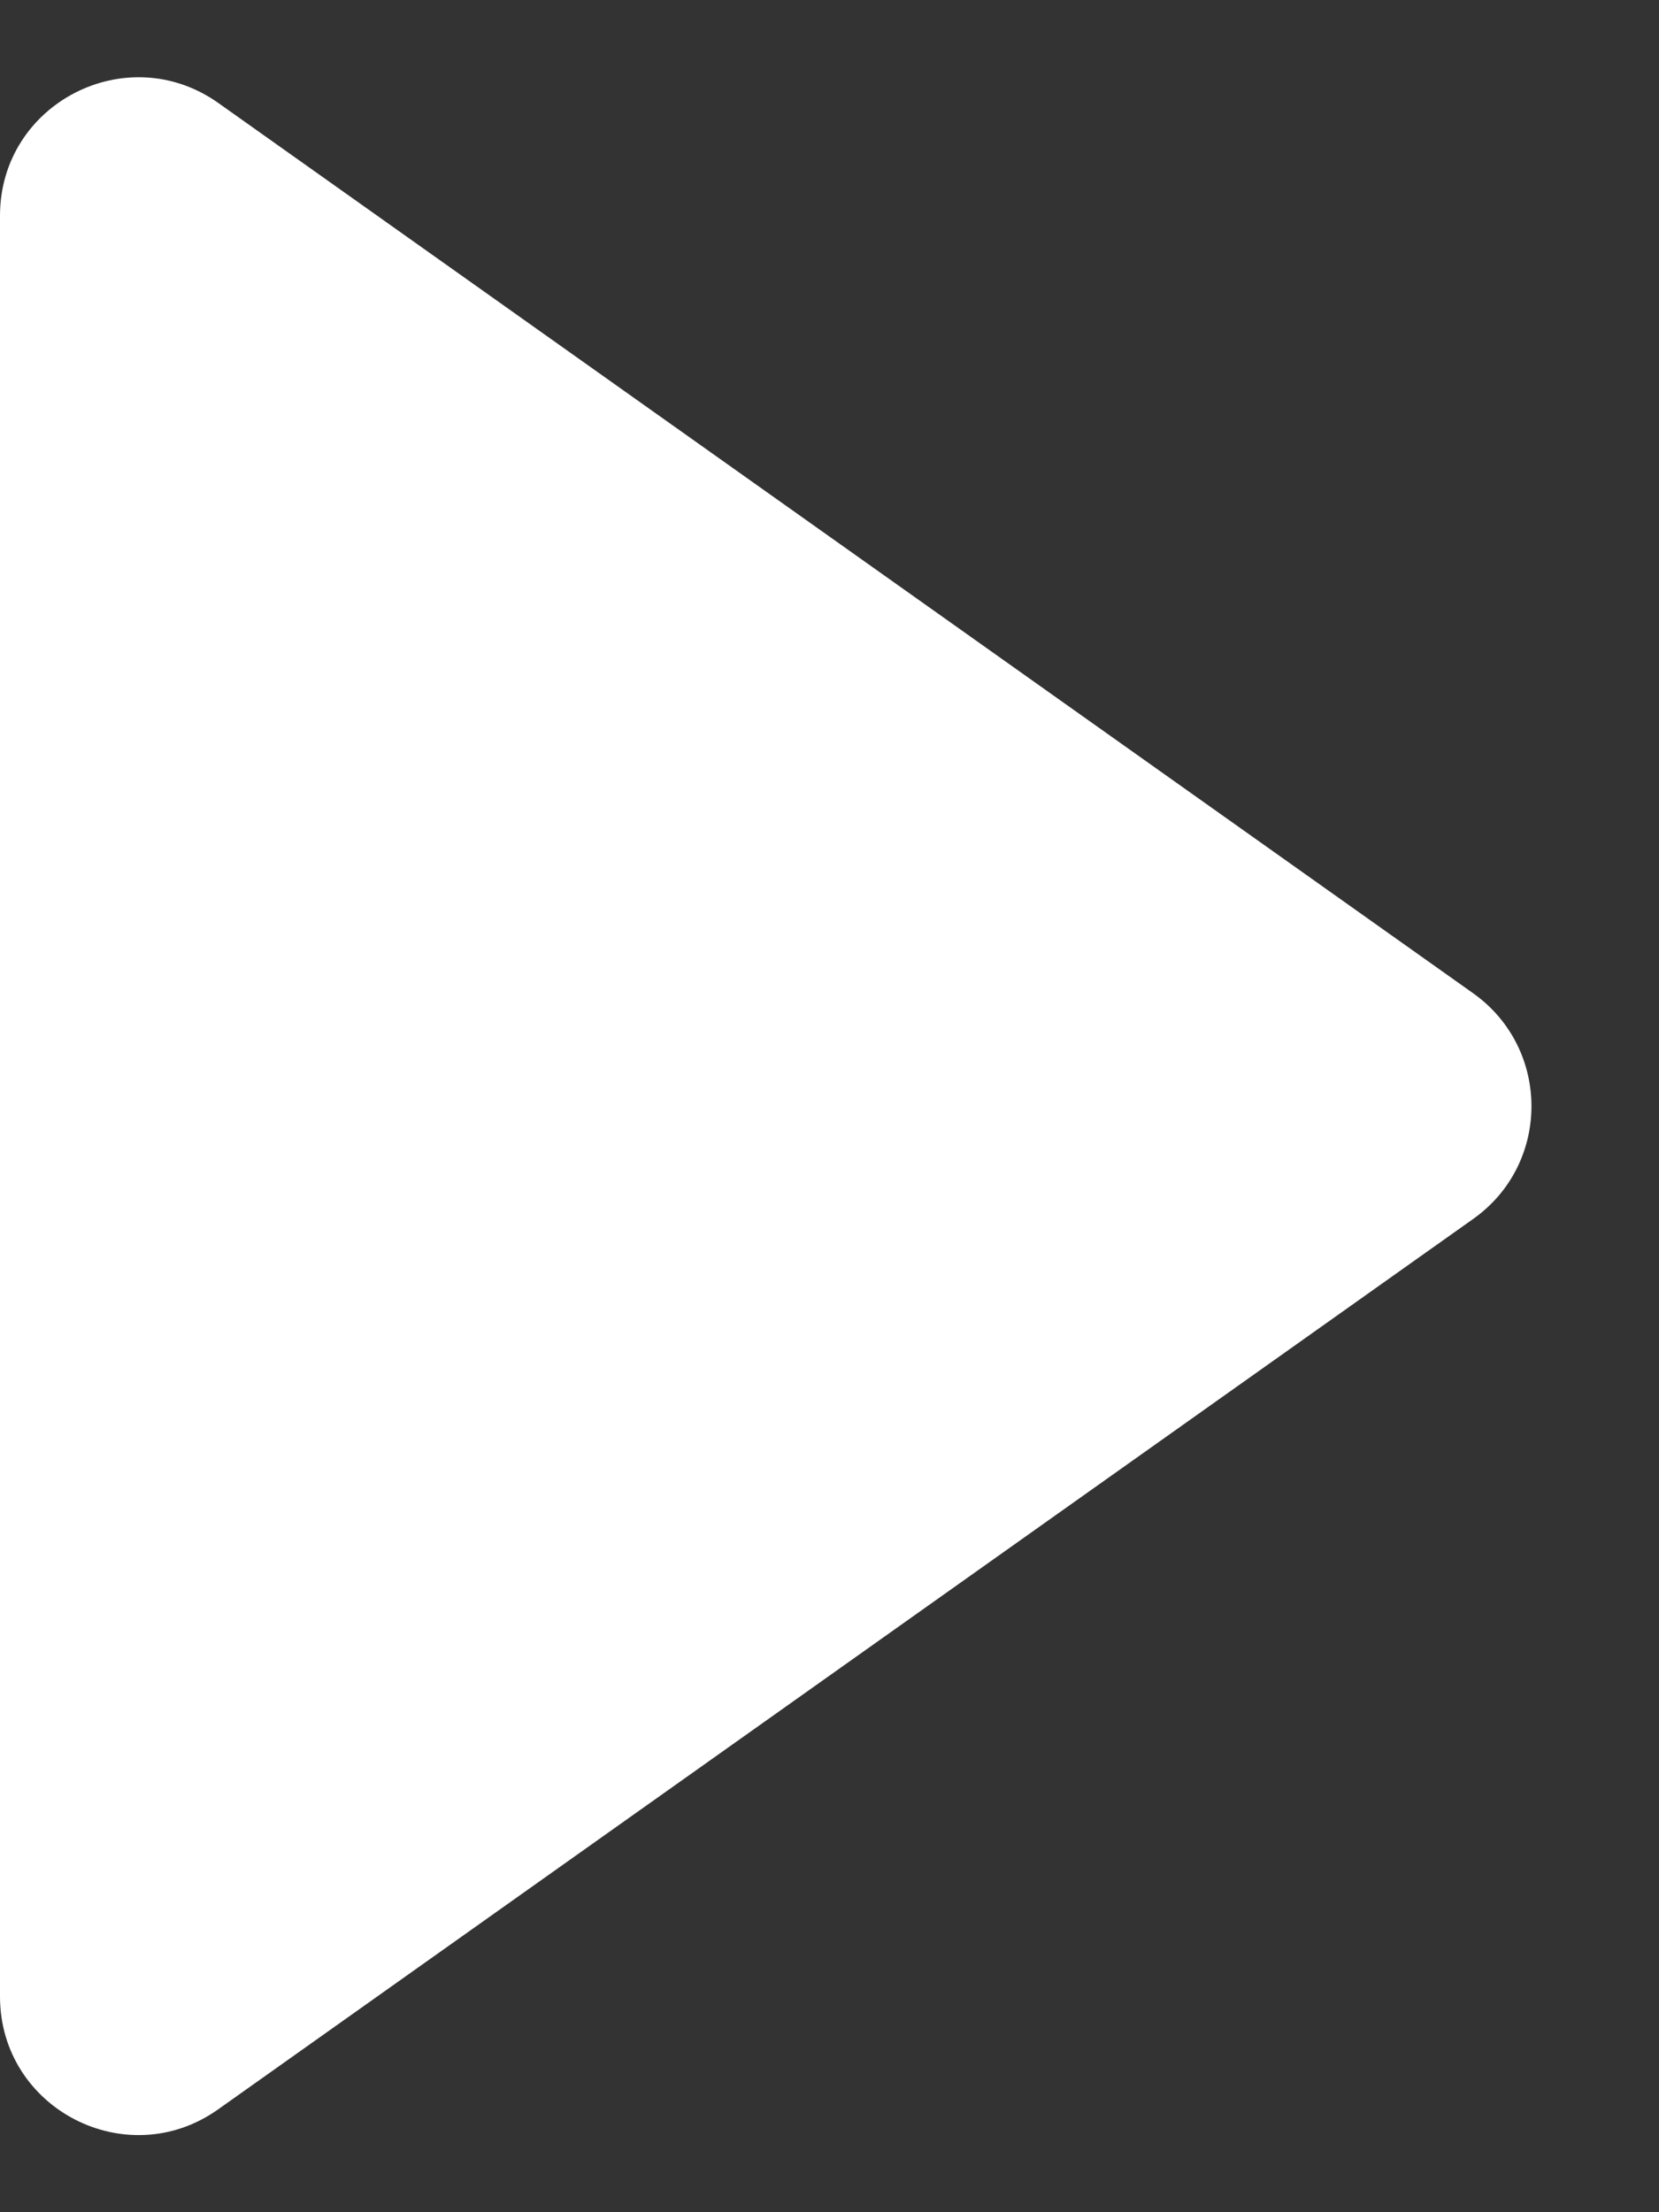 <svg width="6" height="8" viewBox="0 0 6 8" fill="none" xmlns="http://www.w3.org/2000/svg">
<rect x="0" y="0" width="6" height="8" fill="#333333" stroke="none"/>
<path d="M0 0.78C0 0.374 0.458 0.138 0.789 0.372L5.328 3.592C5.609 3.792 5.609 4.209 5.328 4.408L0.789 7.628C0.458 7.863 0 7.626 0 7.22V0.78Z" fill="white"/>
</svg>
